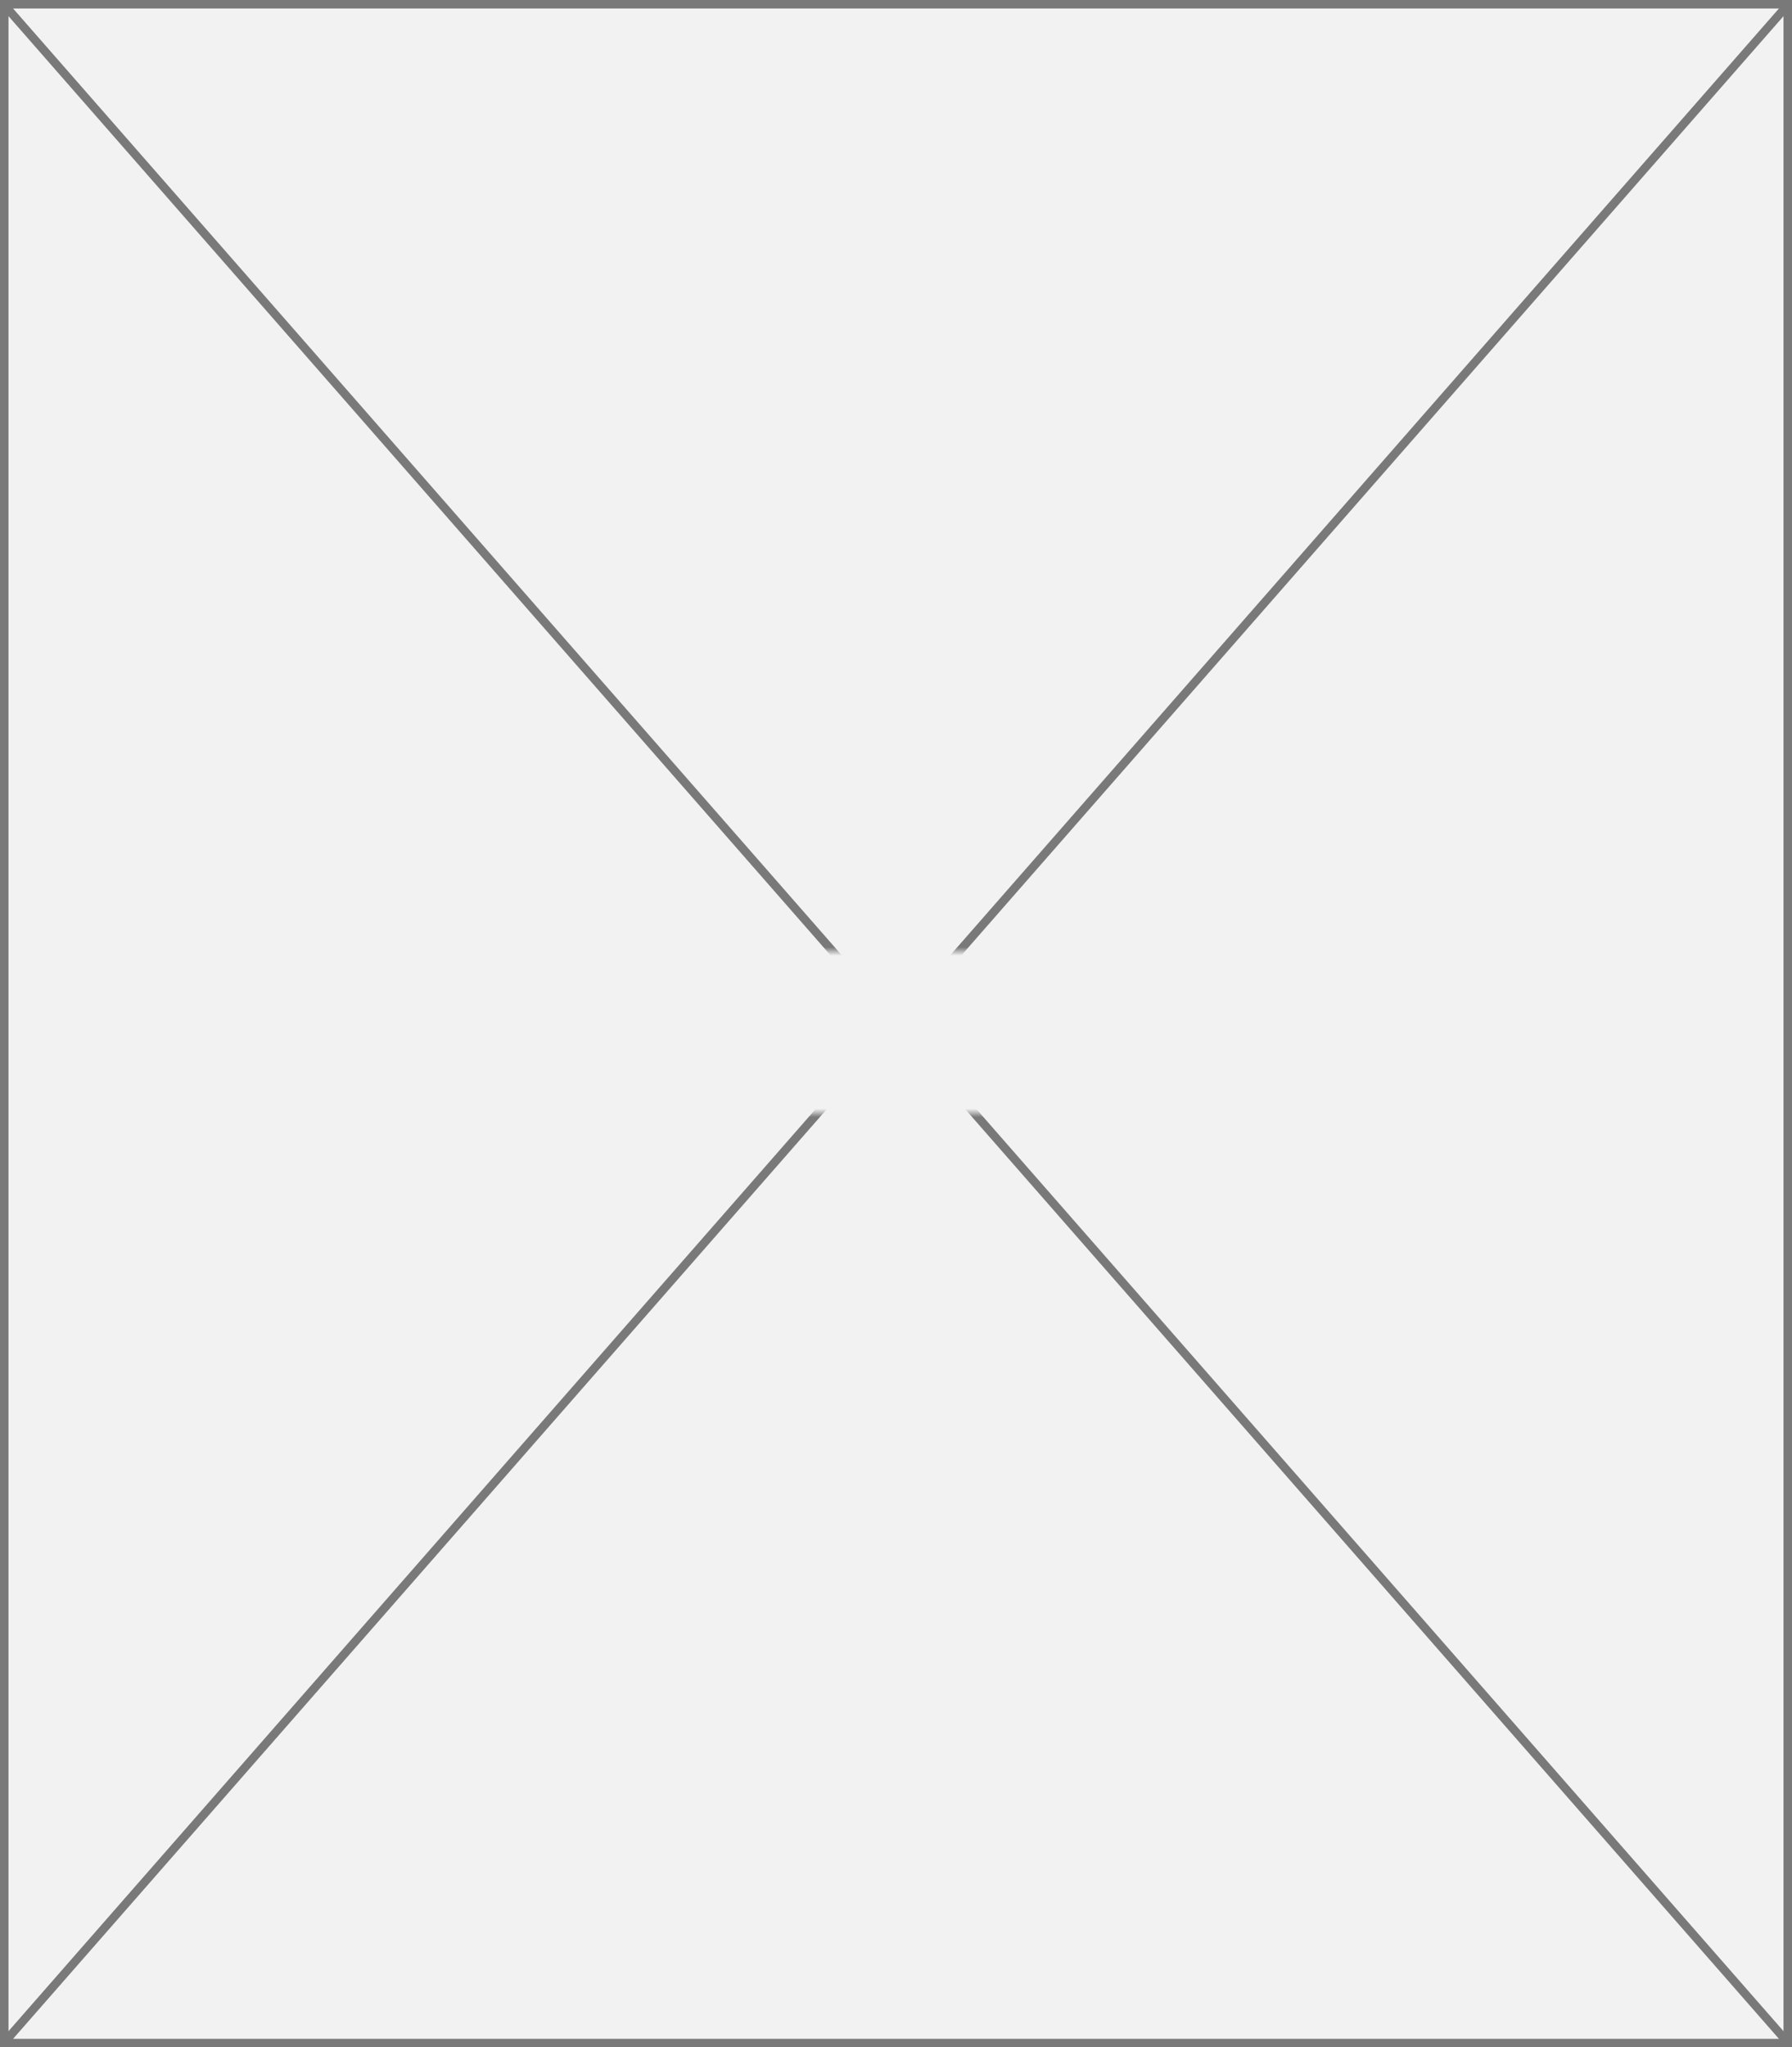 ﻿<?xml version="1.0" encoding="utf-8"?>
<svg version="1.1" xmlns:xlink="http://www.w3.org/1999/xlink" width="211px" height="241px" xmlns="http://www.w3.org/2000/svg">
  <rect width="100%" height="100%" fill="#333333" stroke="none"/>
  <defs>
    <mask fill="white" id="clip777">
      <path d="M 423.711 514  L 475.289 514  L 475.289 533  L 423.711 533  Z M 343 402  L 554 402  L 554 643  L 343 643  Z " fill-rule="evenodd" />
    </mask>
  </defs>
  <g transform="matrix(1 0 0 1 -343 -402 )">
    <path d="M 343.5 402.5  L 553.5 402.5  L 553.5 642.5  L 343.5 642.5  L 343.5 402.5  Z " fill-rule="nonzero" fill="#f2f2f2" stroke="none" />
    <path d="M 343.5 402.5  L 553.5 402.5  L 553.5 642.5  L 343.5 642.5  L 343.5 402.5  Z " stroke-width="1" stroke="#797979" fill="none" />
    <path d="M 343.376 402.43  L 553.624 642.57  M 553.624 402.43  L 343.376 642.57  " stroke-width="1" stroke="#797979" fill="none" mask="url(#clip777)" />
  </g>
</svg>